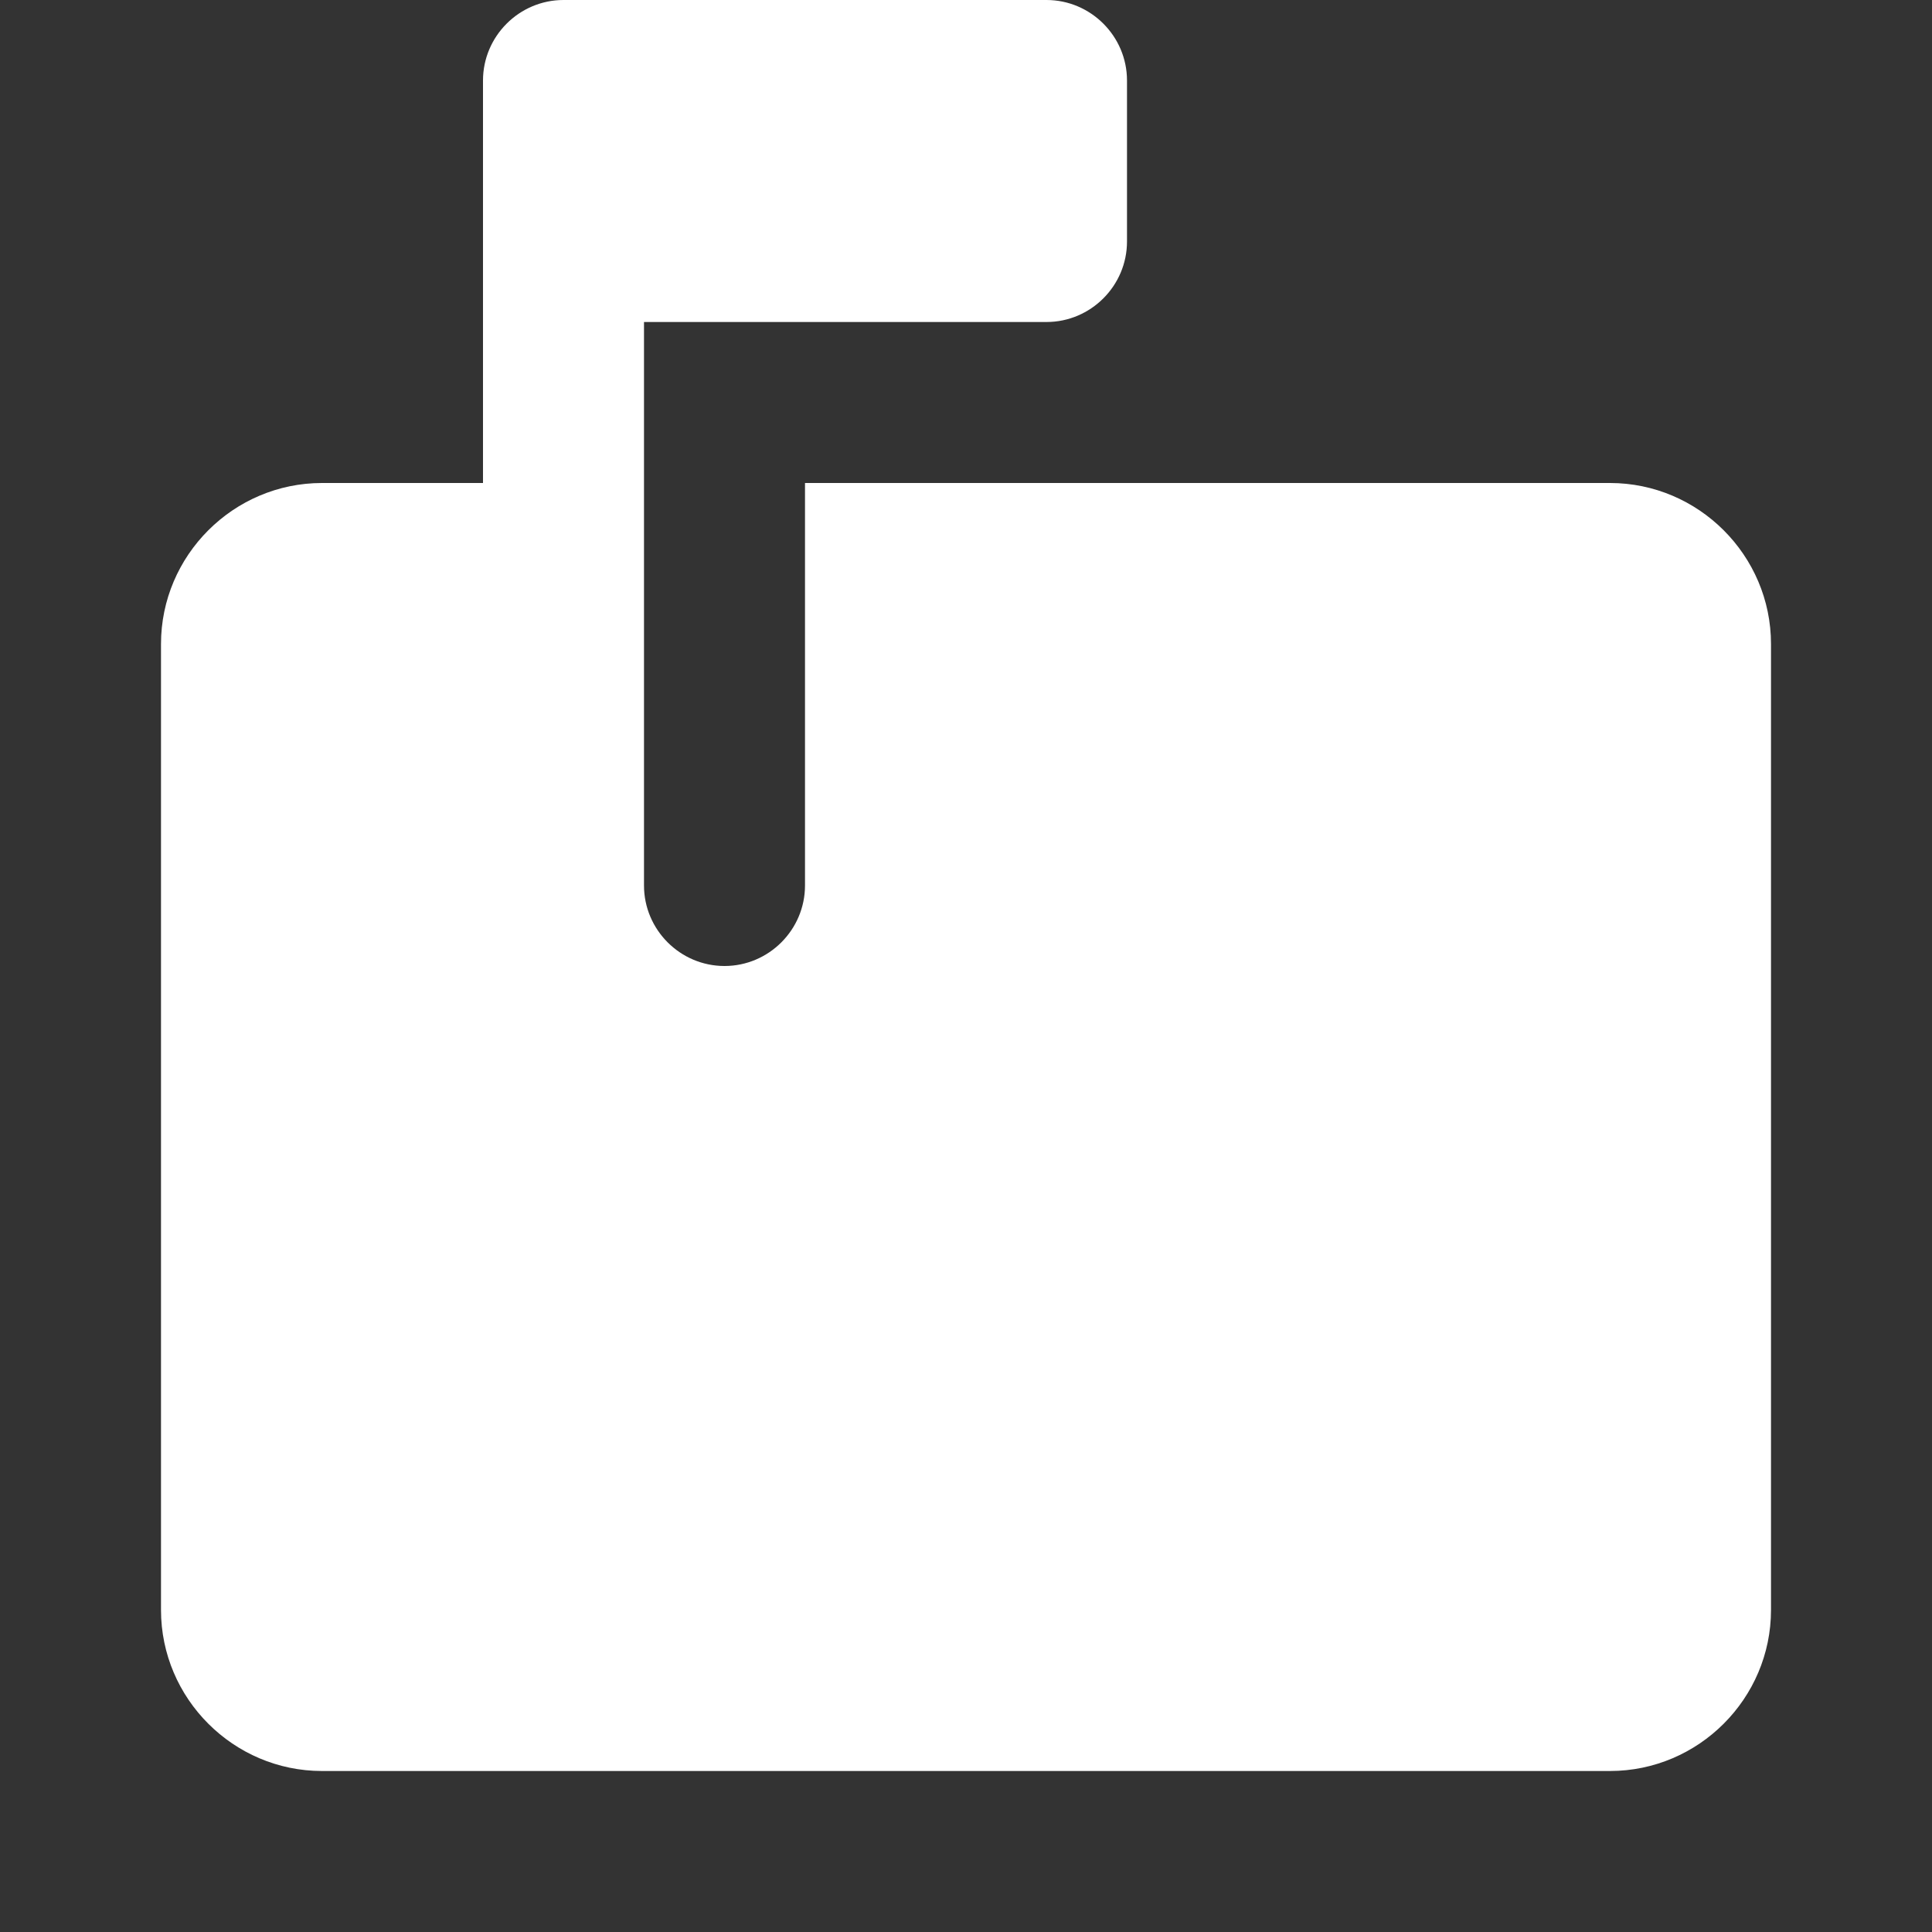<svg width="24" height="24" viewBox="0 0 24 24" fill="none" xmlns="http://www.w3.org/2000/svg">
<rect x="0" y="0" width="24" height="24" fill="#333333" stroke="none"/>
<path fill-rule="evenodd" clip-rule="evenodd" d="M20 6H10V11C10 11.55 9.55 12 9 12C8.45 12 8 11.55 8 11V4H13C13.55 4 14 3.55 14 3V1C14 0.45 13.55 0 13 0H7C6.45 0 6 0.45 6 1V6H4C2.9 6 2 6.9 2 8V20C2 21.1 2.9 22 4 22H20C21.1 22 22 21.1 22 20V8C22 6.9 21.1 6 20 6Z" fill="white"/>
</svg>
